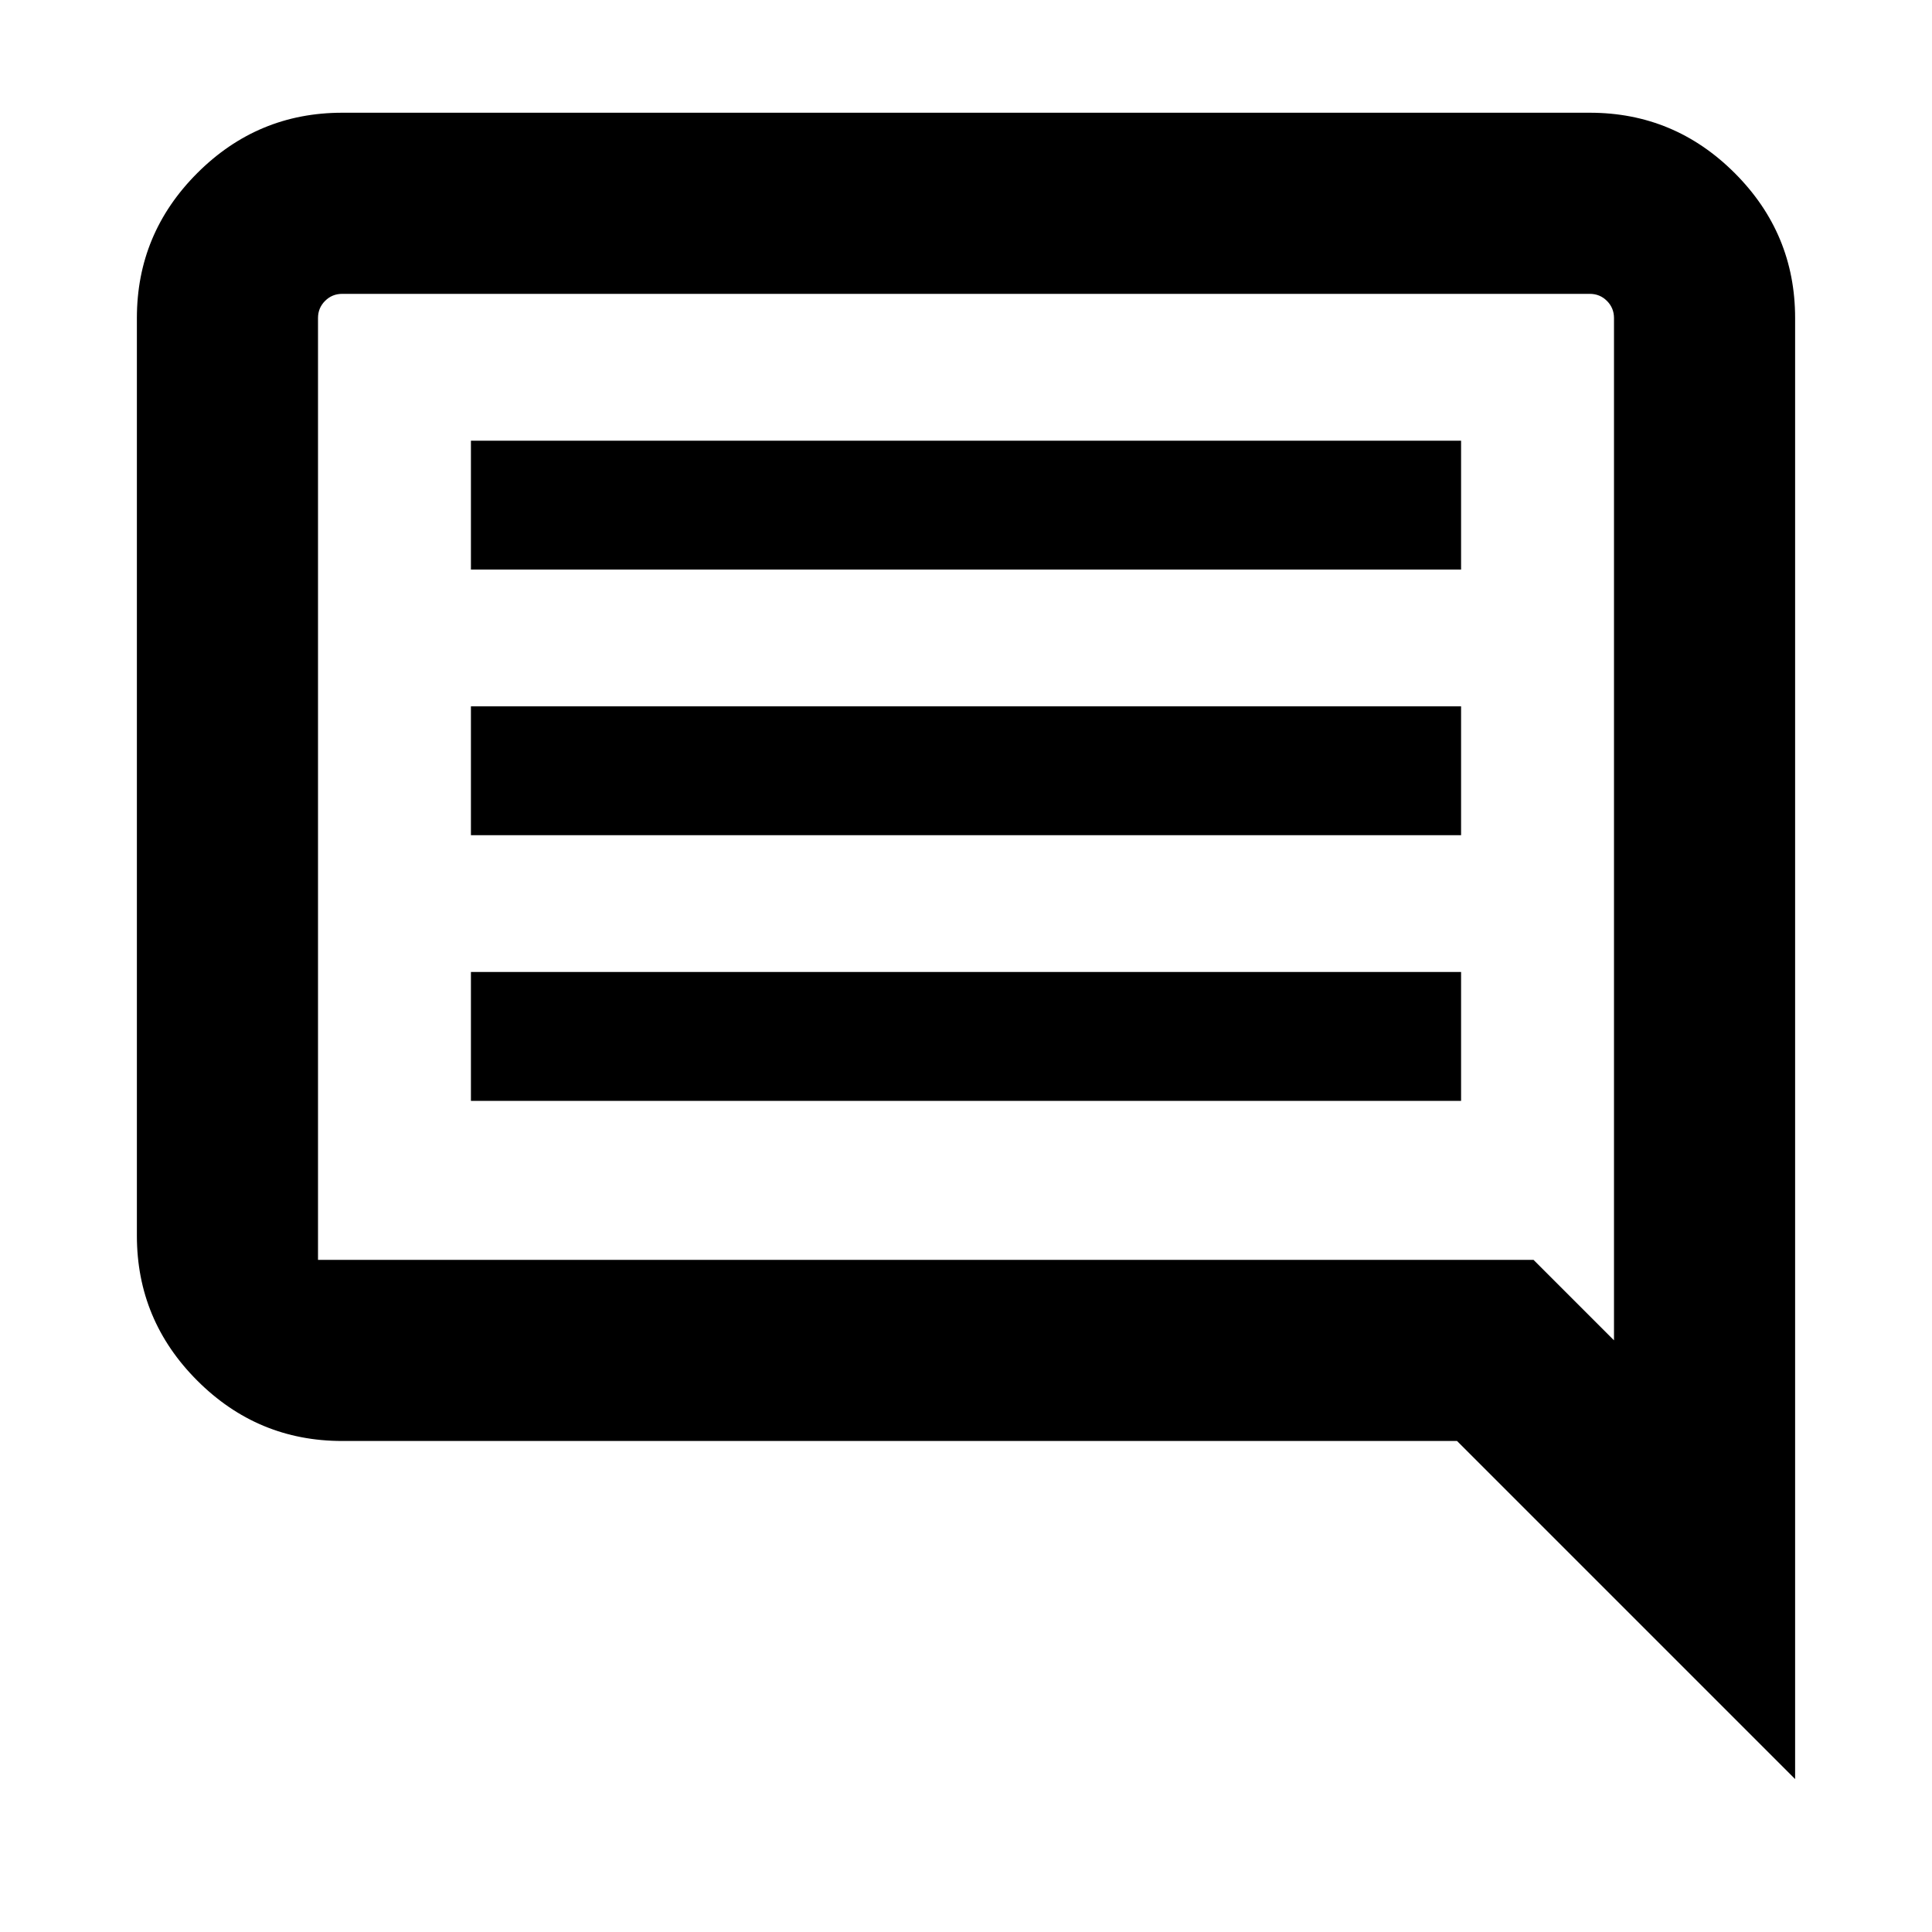 <svg xmlns="http://www.w3.org/2000/svg" height="20" width="20"><path d="M4.875 11.396H15.125V10.062H4.875ZM4.875 8.646H15.125V7.312H4.875ZM4.875 5.896H15.125V4.562H4.875ZM18.583 18.417 15.083 14.917H3.542Q2.667 14.917 2.042 14.292Q1.417 13.667 1.417 12.792V3.292Q1.417 2.417 2.042 1.792Q2.667 1.167 3.542 1.167H16.458Q17.333 1.167 17.958 1.792Q18.583 2.417 18.583 3.292ZM3.292 3.292V12.792Q3.292 12.896 3.292 12.969Q3.292 13.042 3.292 13.042H15.875L16.708 13.875V3.292Q16.708 3.188 16.635 3.115Q16.562 3.042 16.458 3.042H3.542Q3.438 3.042 3.365 3.115Q3.292 3.188 3.292 3.292ZM3.292 3.292V13.875V13.042Q3.292 13.042 3.292 12.969Q3.292 12.896 3.292 12.792V3.292Q3.292 3.188 3.292 3.115Q3.292 3.042 3.292 3.042Q3.292 3.042 3.292 3.115Q3.292 3.188 3.292 3.292Z"/></svg>